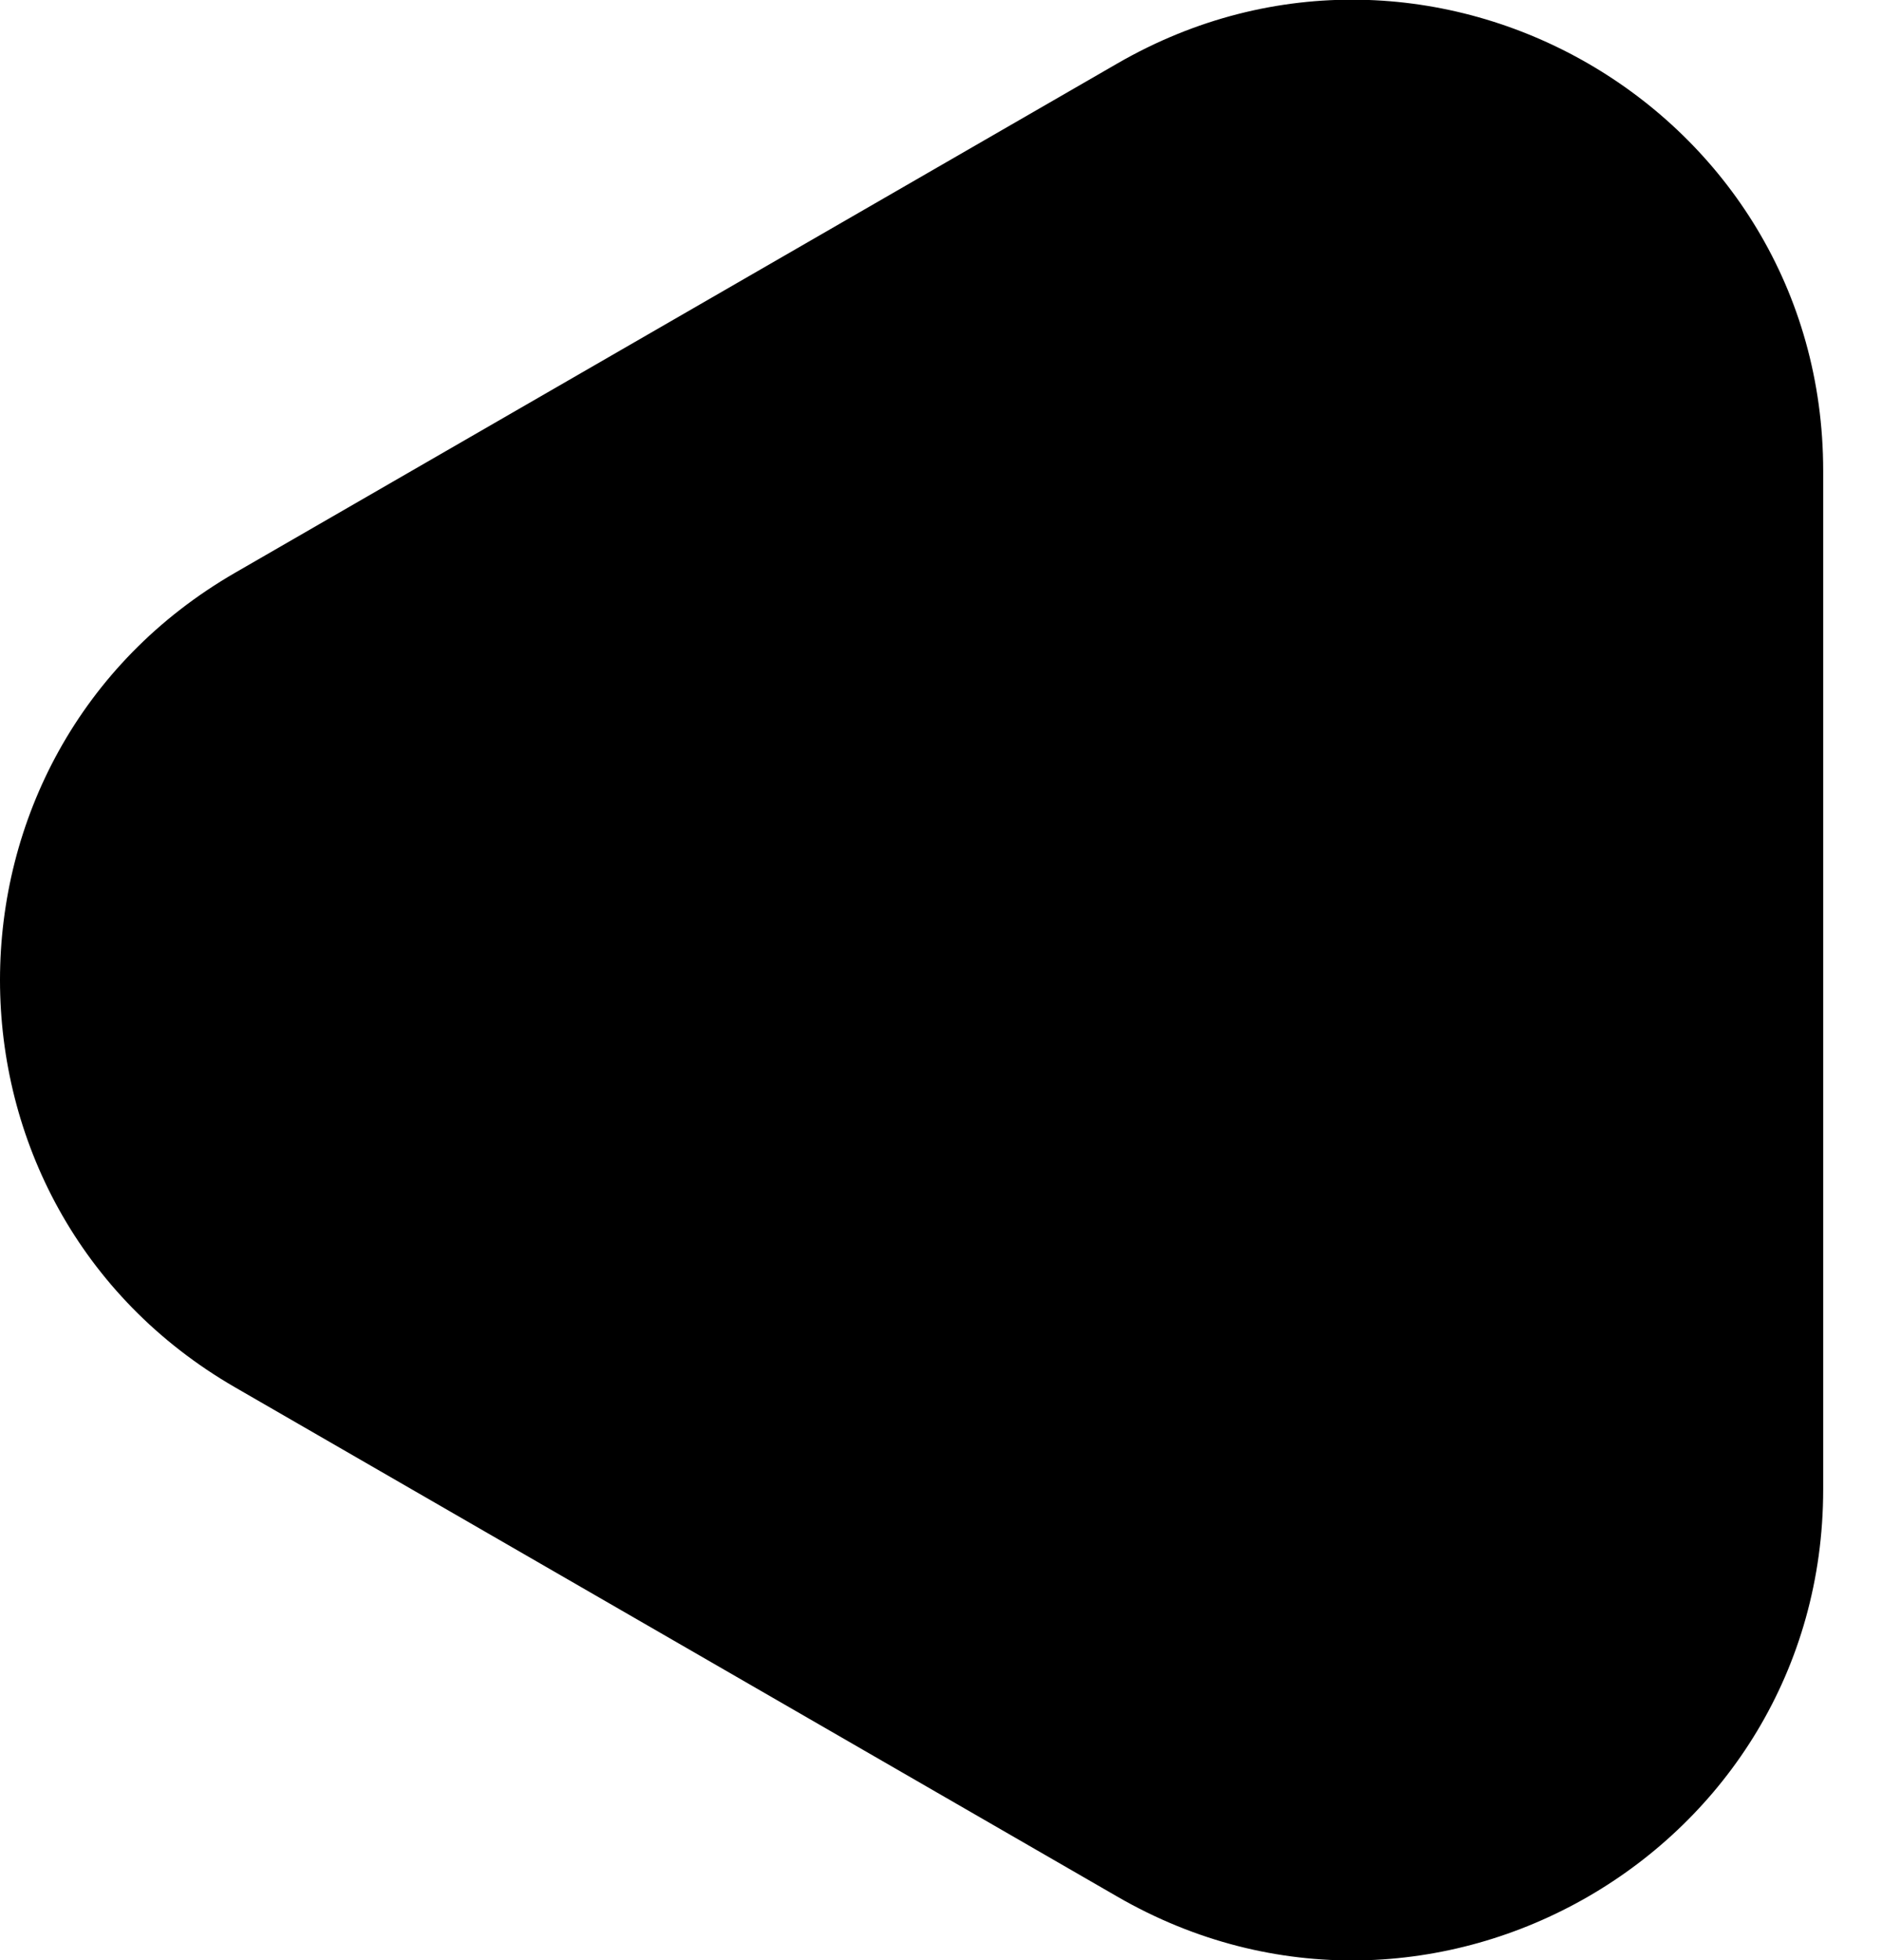 <svg width="24" height="25" viewBox="0 0 24 25" fill="none" xmlns="http://www.w3.org/2000/svg">
<path d="M3 17.696C-1 15.387 -1 9.613 3 7.304L14.25 0.809C18.25 -1.501 23.25 1.386 23.25 6.005L23.25 18.995C23.25 23.614 18.25 26.501 14.25 24.191L3 17.696Z" fill="currentColor"/>
</svg>
